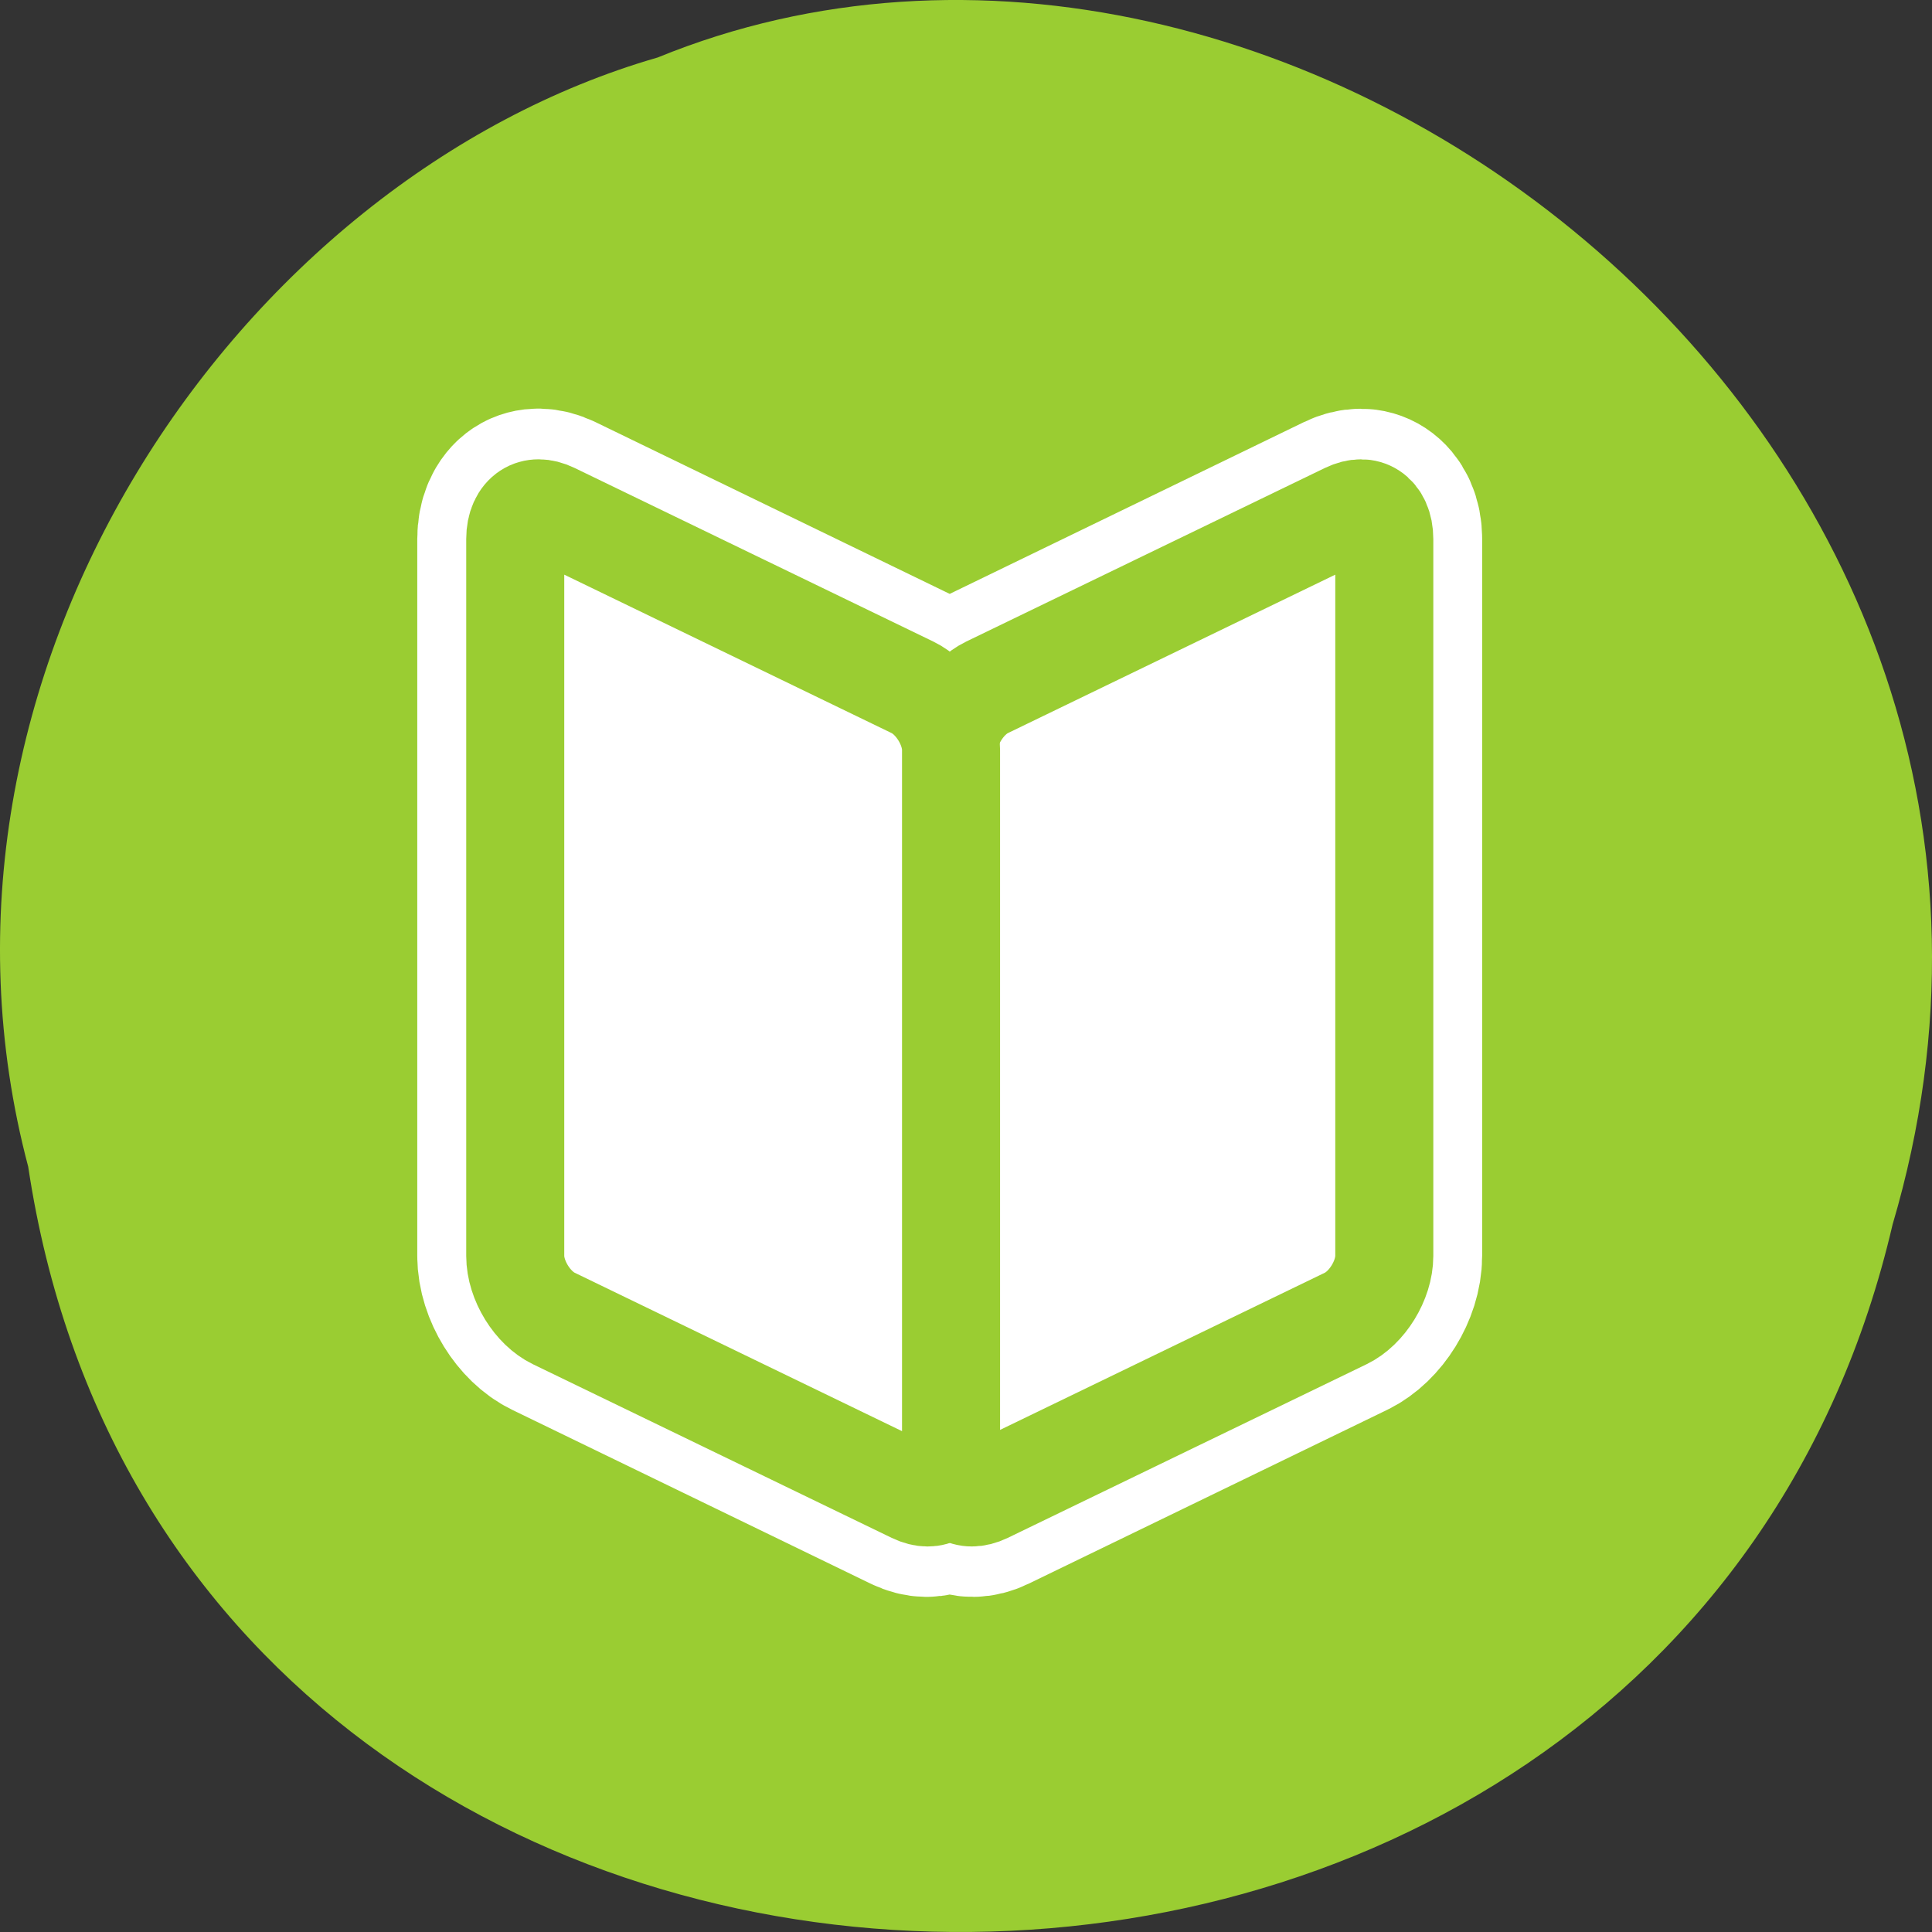 <svg xmlns="http://www.w3.org/2000/svg" viewBox="0 0 256 256"><rect x="0" y="0" width="256" height="256" fill="#333333" stroke="none"/><path d="m 3.74 950.97 c 19.829 131.87 217.21 135.83 247.04 7.636 30.702 -103.78 -80.47 -188.63 -163.63 -154.63 -55.684 16.07 -100.67 81.83 -83.41 146.99 z" transform="translate(0 -796.36)" style="fill:#9acd32;color:#000"/><g transform="matrix(2.598 0 0 2.68 47.904 52.49)" style="stroke-linejoin:round"><path d="m 8.406 5.781 c -0.355 0.225 -0.562 0.681 -0.563 1.281 v 35.438 c 0 1.201 0.881 2.584 1.969 3.094 l 18.281 8.594 c 1.022 0.479 1.81 -0.039 1.906 -1.094 0.097 1.056 0.884 1.573 1.906 1.094 l 18.281 -8.594 c 1.087 -0.51 1.969 -1.891 1.969 -3.094 v -35.438 c 0 -1.203 -0.881 -1.76 -1.969 -1.25 l -18.281 8.594 c -1.031 0.484 -1.822 1.751 -1.906 2.906 -0.085 -1.153 -0.876 -2.423 -1.906 -2.906 l -18.281 -8.594 c -0.544 -0.255 -1.051 -0.257 -1.406 -0.031 z" style="fill:none;stroke:#fff;stroke-width:10"/><g transform="translate(0.944 -1.029)" style="fill:#fff;stroke:#9acd32;fill-rule:evenodd;stroke-width:5"><path d="m 30.956 15.428 c -1.087 0.51 -1.963 1.889 -1.963 3.092 v 35.444 c 0 1.203 0.875 1.761 1.963 1.251 l 18.301 -8.586 c 1.087 -0.51 1.963 -1.889 1.963 -3.092 v -35.444 c 0 -1.203 -0.875 -1.761 -1.963 -1.251 l -18.301 8.586 z"/><path d="m 27.16 15.428 c 1.087 0.51 1.963 1.888 1.963 3.089 v 35.452 c 0 1.201 -0.875 1.757 -1.963 1.247 l -18.301 -8.586 c -1.087 -0.51 -1.963 -1.888 -1.963 -3.089 v -35.452 c 0 -1.201 0.875 -1.757 1.963 -1.247 l 18.301 8.586 z"/></g></g></svg>